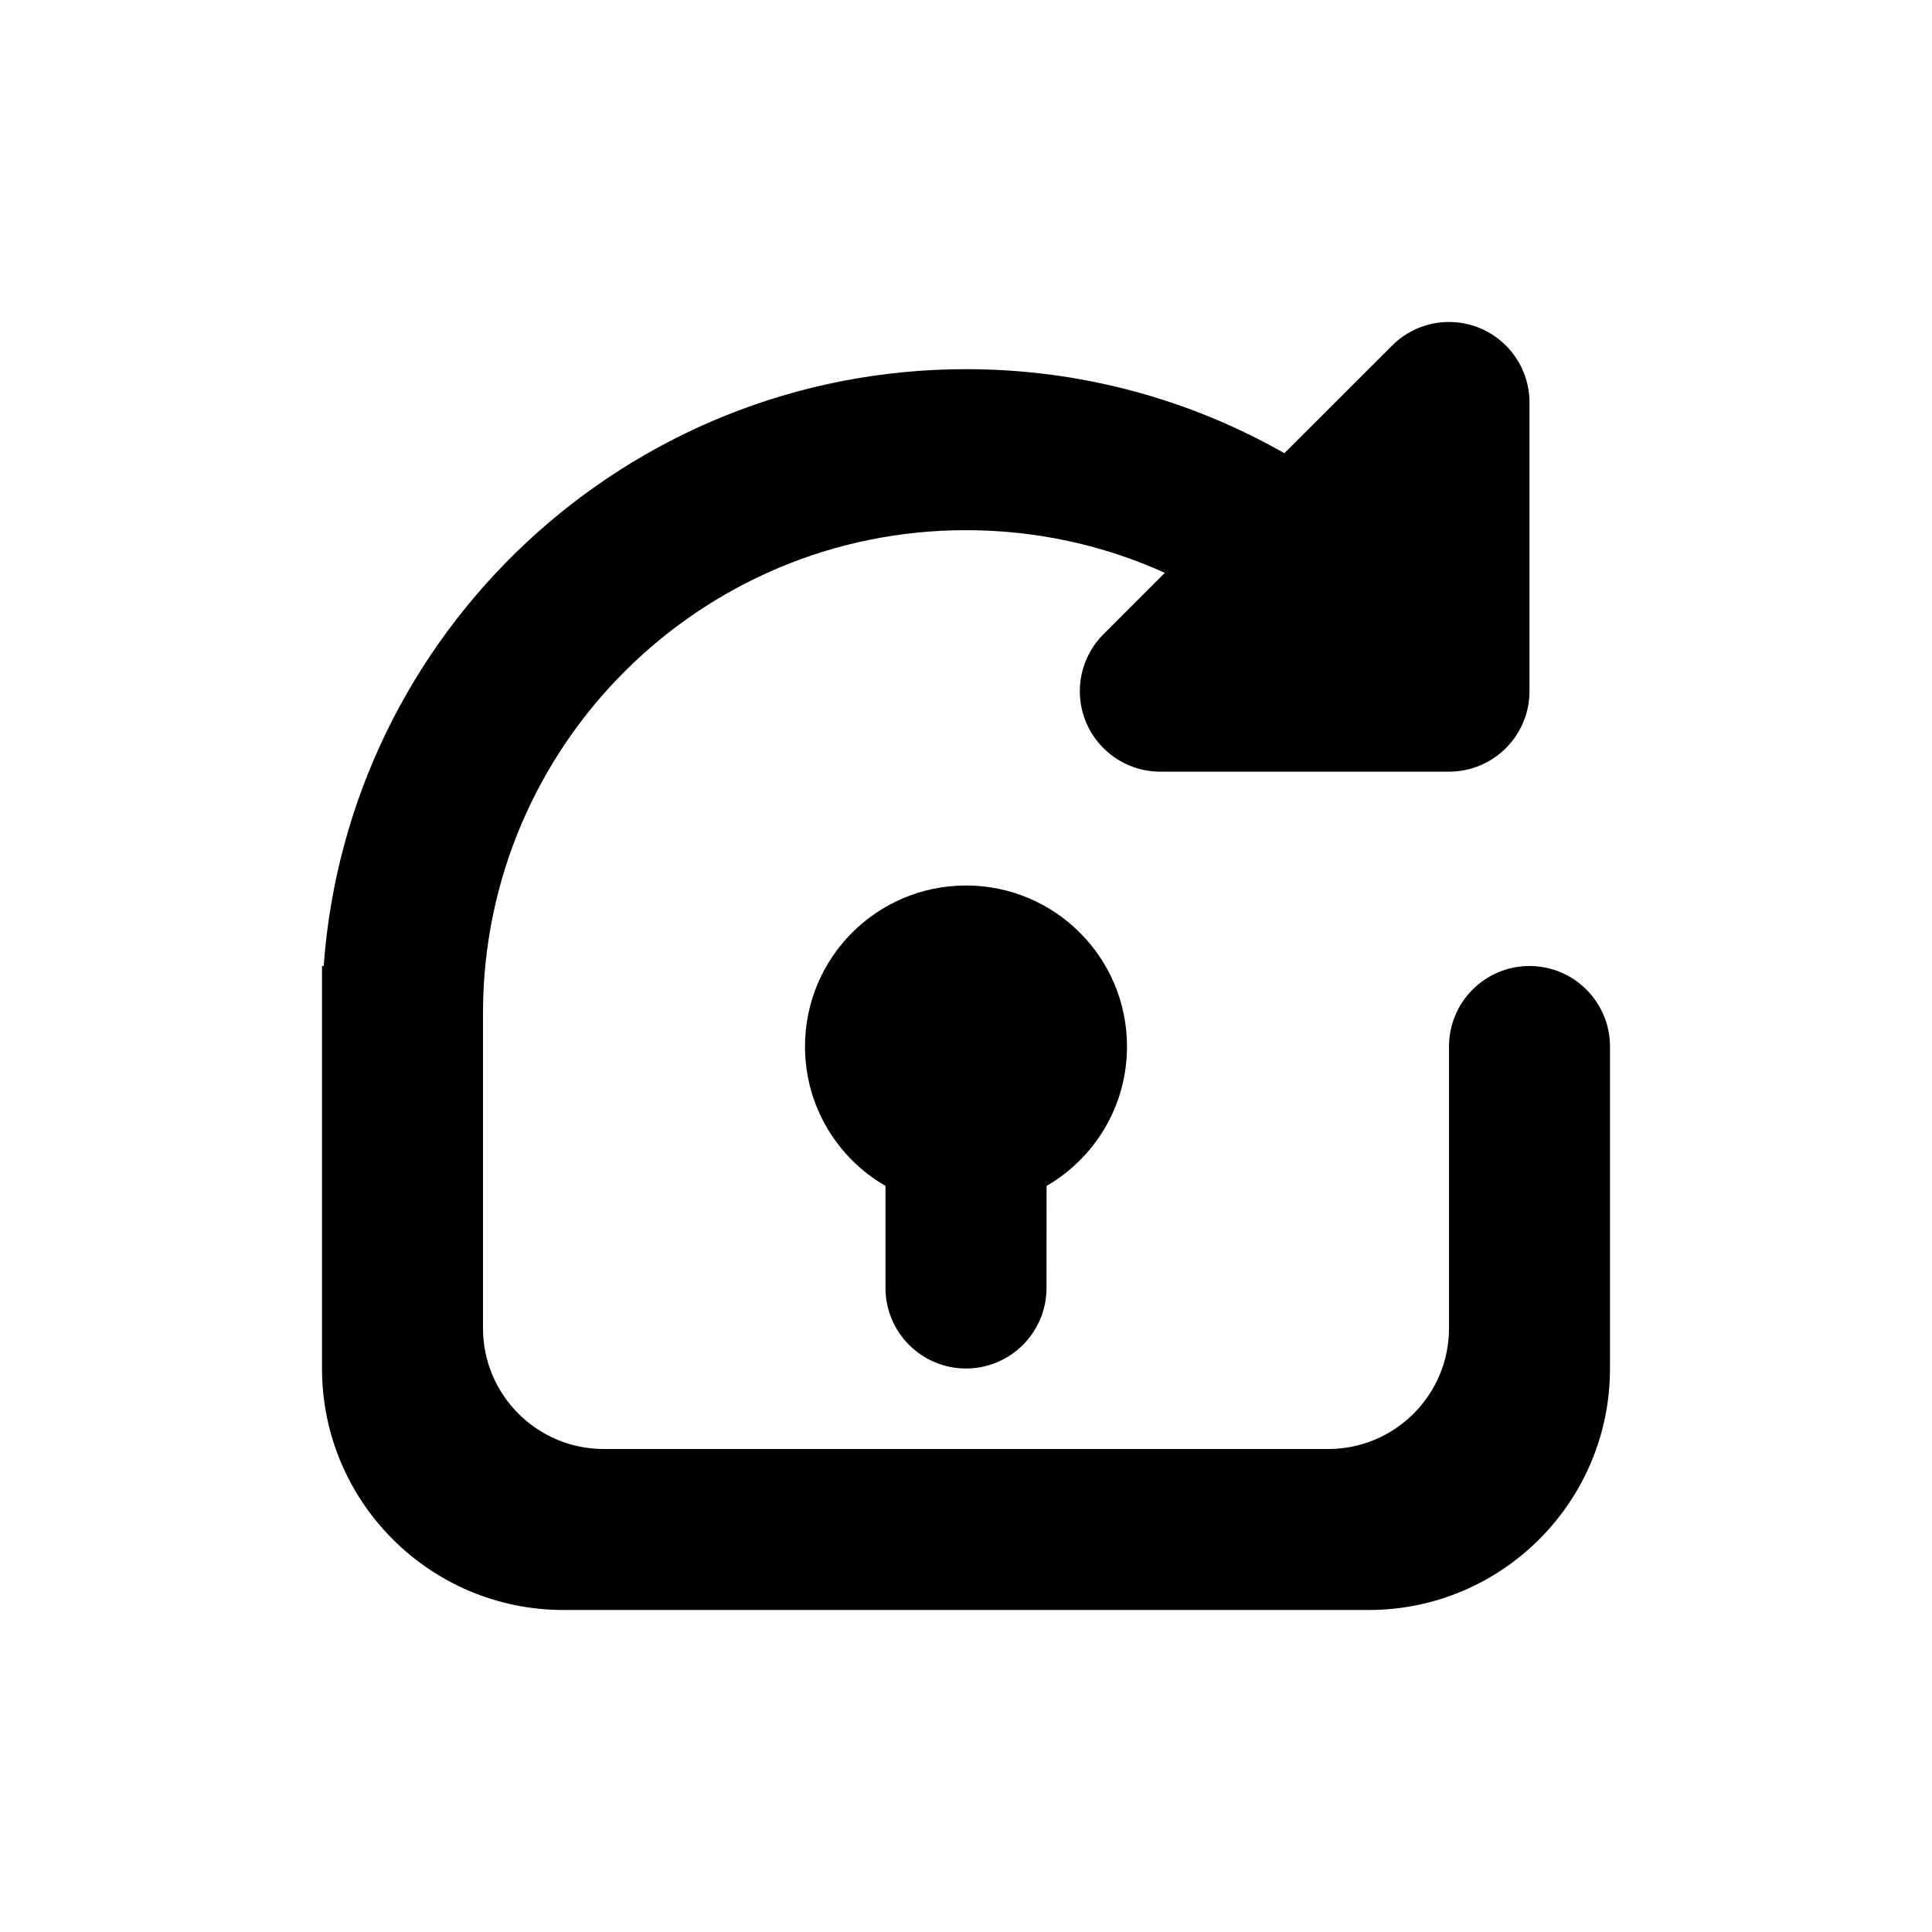 <svg xmlns="http://www.w3.org/2000/svg" viewBox="0 0 24 24">
  <path fill-rule="evenodd" d="M18.707,4.293 C18.895,4.48 19,4.735 19,5 L19,8.586 C19,9.138 18.552,9.586 18,9.586 L14.414,9.586 C13.862,9.586 13.414,9.138 13.414,8.586 C13.414,8.321 13.52,8.066 13.707,7.879 L14.47,7.116 C13.717,6.775 12.88,6.586 12,6.586 C8.695,6.586 6.014,9.259 6,12.561 L6,16.5 C6,17.328 6.672,18 7.5,18 L16.5,18 C17.328,18 18,17.328 18,16.5 L18,13 C18,12.448 18.448,12 19,12 C19.552,12 20,12.448 20,13 L20,17 C20,18.657 18.657,20 17,20 L7,20 C5.343,20 4,18.657 4,17 L4,12 L4.021,12 C4.321,7.855 7.779,4.586 12,4.586 C13.439,4.586 14.789,4.966 15.955,5.63 L17.293,4.293 C17.683,3.902 18.317,3.902 18.707,4.293 Z M12,11 C13.105,11 14,11.895 14,13 C14,13.74 13.598,14.386 13.001,14.732 L13,16 C13,16.552 12.552,17 12,17 C11.448,17 11,16.552 11,16 L11,14.732 C10.402,14.387 10,13.74 10,13 C10,11.895 10.895,11 12,11 Z"/>
</svg>
